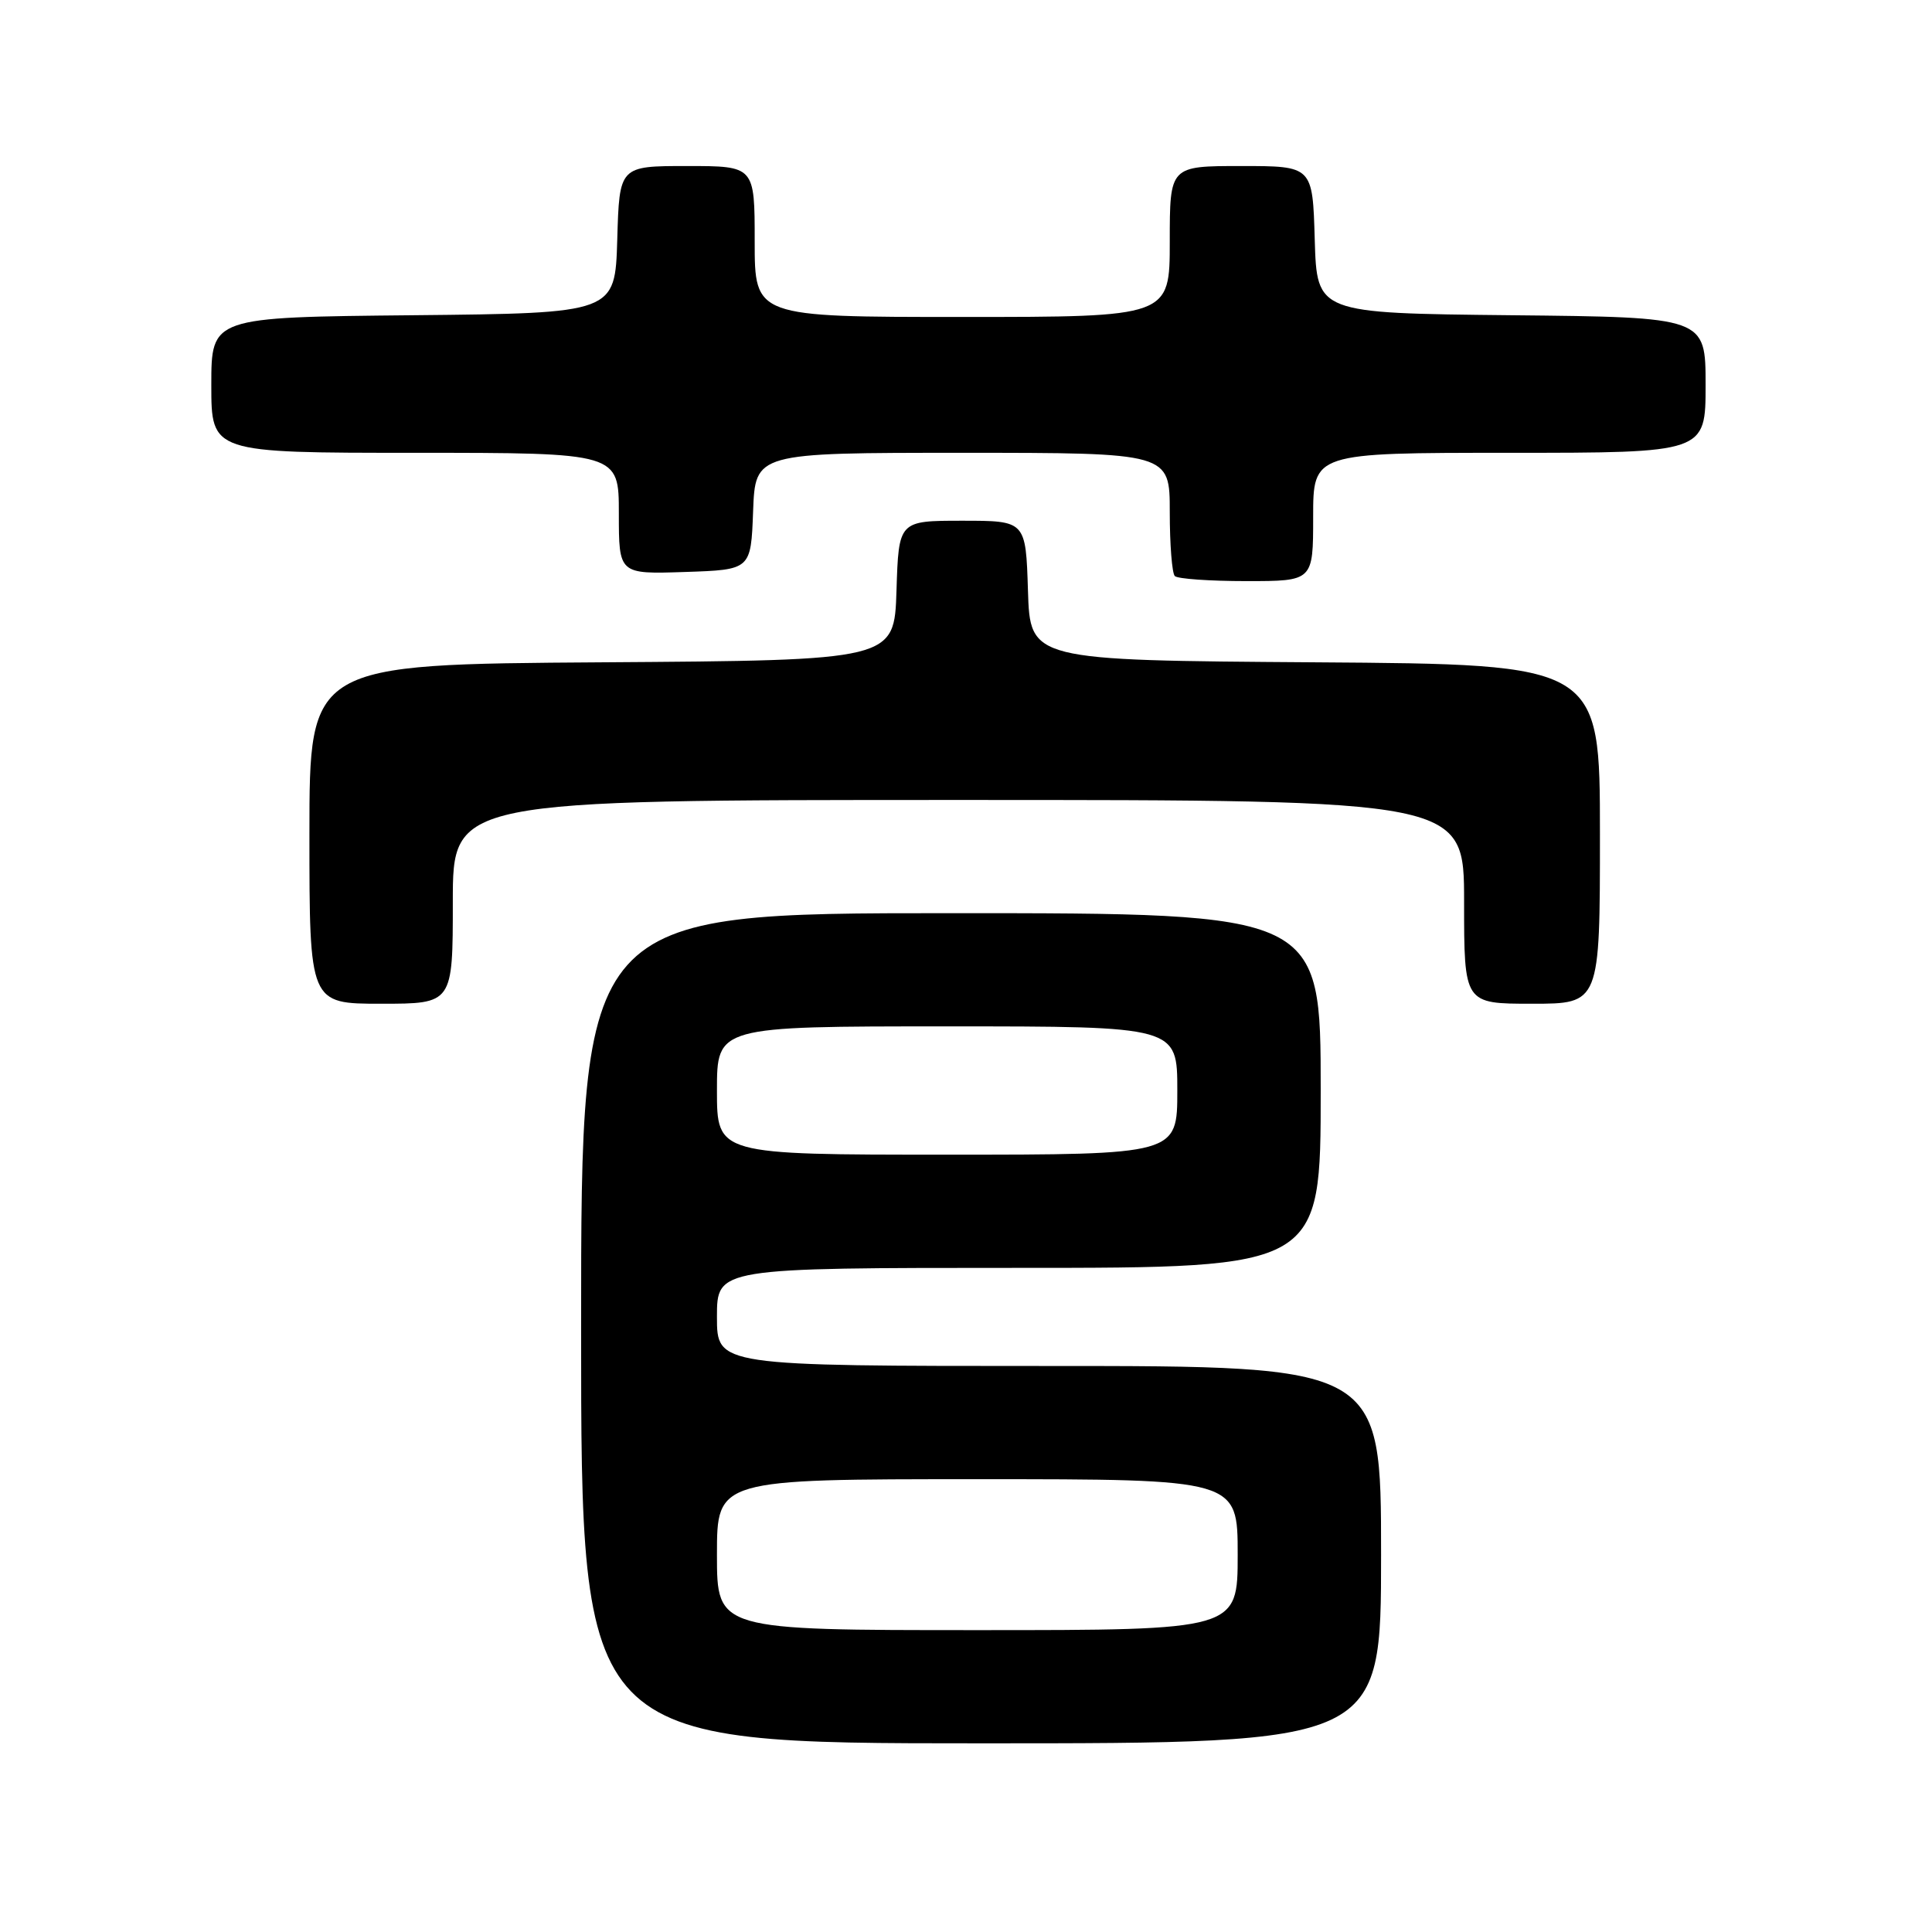 <?xml version="1.0" encoding="UTF-8" standalone="no"?>
<!DOCTYPE svg PUBLIC "-//W3C//DTD SVG 1.1//EN" "http://www.w3.org/Graphics/SVG/1.1/DTD/svg11.dtd" >
<svg xmlns="http://www.w3.org/2000/svg" xmlns:xlink="http://www.w3.org/1999/xlink" version="1.1" viewBox="0 0 256 256">
 <g >
 <path fill="currentColor"
d=" M 183.00 206.00 C 183.00 181.00 183.00 181.00 139.00 181.00 C 95.00 181.00 95.00 181.00 95.00 174.50 C 95.00 168.00 95.00 168.00 135.00 168.00 C 175.00 168.00 175.00 168.00 175.00 144.50 C 175.00 121.00 175.00 121.00 126.00 121.00 C 77.00 121.00 77.00 121.00 77.00 176.00 C 77.00 231.00 77.00 231.00 130.00 231.00 C 183.00 231.00 183.00 231.00 183.00 206.00 Z  M 60.00 119.50 C 60.00 106.00 60.00 106.00 127.00 106.00 C 194.00 106.00 194.00 106.00 194.00 119.50 C 194.00 133.00 194.00 133.00 203.00 133.00 C 212.00 133.00 212.00 133.00 212.00 110.51 C 212.00 88.02 212.00 88.02 174.25 87.76 C 136.50 87.50 136.50 87.50 136.21 78.25 C 135.92 69.00 135.92 69.00 127.50 69.00 C 119.08 69.00 119.08 69.00 118.79 78.25 C 118.50 87.50 118.50 87.50 79.75 87.76 C 41.00 88.02 41.00 88.02 41.00 110.51 C 41.00 133.00 41.00 133.00 50.50 133.00 C 60.00 133.00 60.00 133.00 60.00 119.50 Z  M 174.00 68.50 C 174.00 60.00 174.00 60.00 200.00 60.00 C 226.00 60.00 226.00 60.00 226.00 51.02 C 226.00 42.03 226.00 42.03 200.25 41.77 C 174.50 41.50 174.50 41.50 174.21 31.75 C 173.93 22.00 173.93 22.00 164.46 22.00 C 155.00 22.00 155.00 22.00 155.00 32.00 C 155.00 42.00 155.00 42.00 127.50 42.00 C 100.00 42.00 100.00 42.00 100.00 32.00 C 100.00 22.00 100.00 22.00 91.04 22.00 C 82.07 22.00 82.07 22.00 81.79 31.75 C 81.50 41.50 81.50 41.50 54.75 41.77 C 28.00 42.03 28.00 42.03 28.00 51.02 C 28.00 60.00 28.00 60.00 55.00 60.00 C 82.00 60.00 82.00 60.00 82.00 68.04 C 82.00 76.08 82.00 76.08 90.75 75.79 C 99.50 75.50 99.50 75.50 99.79 67.75 C 100.08 60.00 100.08 60.00 127.54 60.00 C 155.00 60.00 155.00 60.00 155.00 67.83 C 155.00 72.14 155.30 75.97 155.67 76.33 C 156.03 76.70 160.31 77.00 165.17 77.00 C 174.00 77.00 174.00 77.00 174.00 68.50 Z  M 95.00 206.00 C 95.00 196.00 95.00 196.00 129.50 196.00 C 164.00 196.00 164.00 196.00 164.00 206.00 C 164.00 216.00 164.00 216.00 129.50 216.00 C 95.00 216.00 95.00 216.00 95.00 206.00 Z  M 95.00 144.50 C 95.00 136.00 95.00 136.00 125.50 136.00 C 156.00 136.00 156.00 136.00 156.00 144.50 C 156.00 153.00 156.00 153.00 125.50 153.00 C 95.00 153.00 95.00 153.00 95.00 144.50 Z "/>
</g>
</svg>